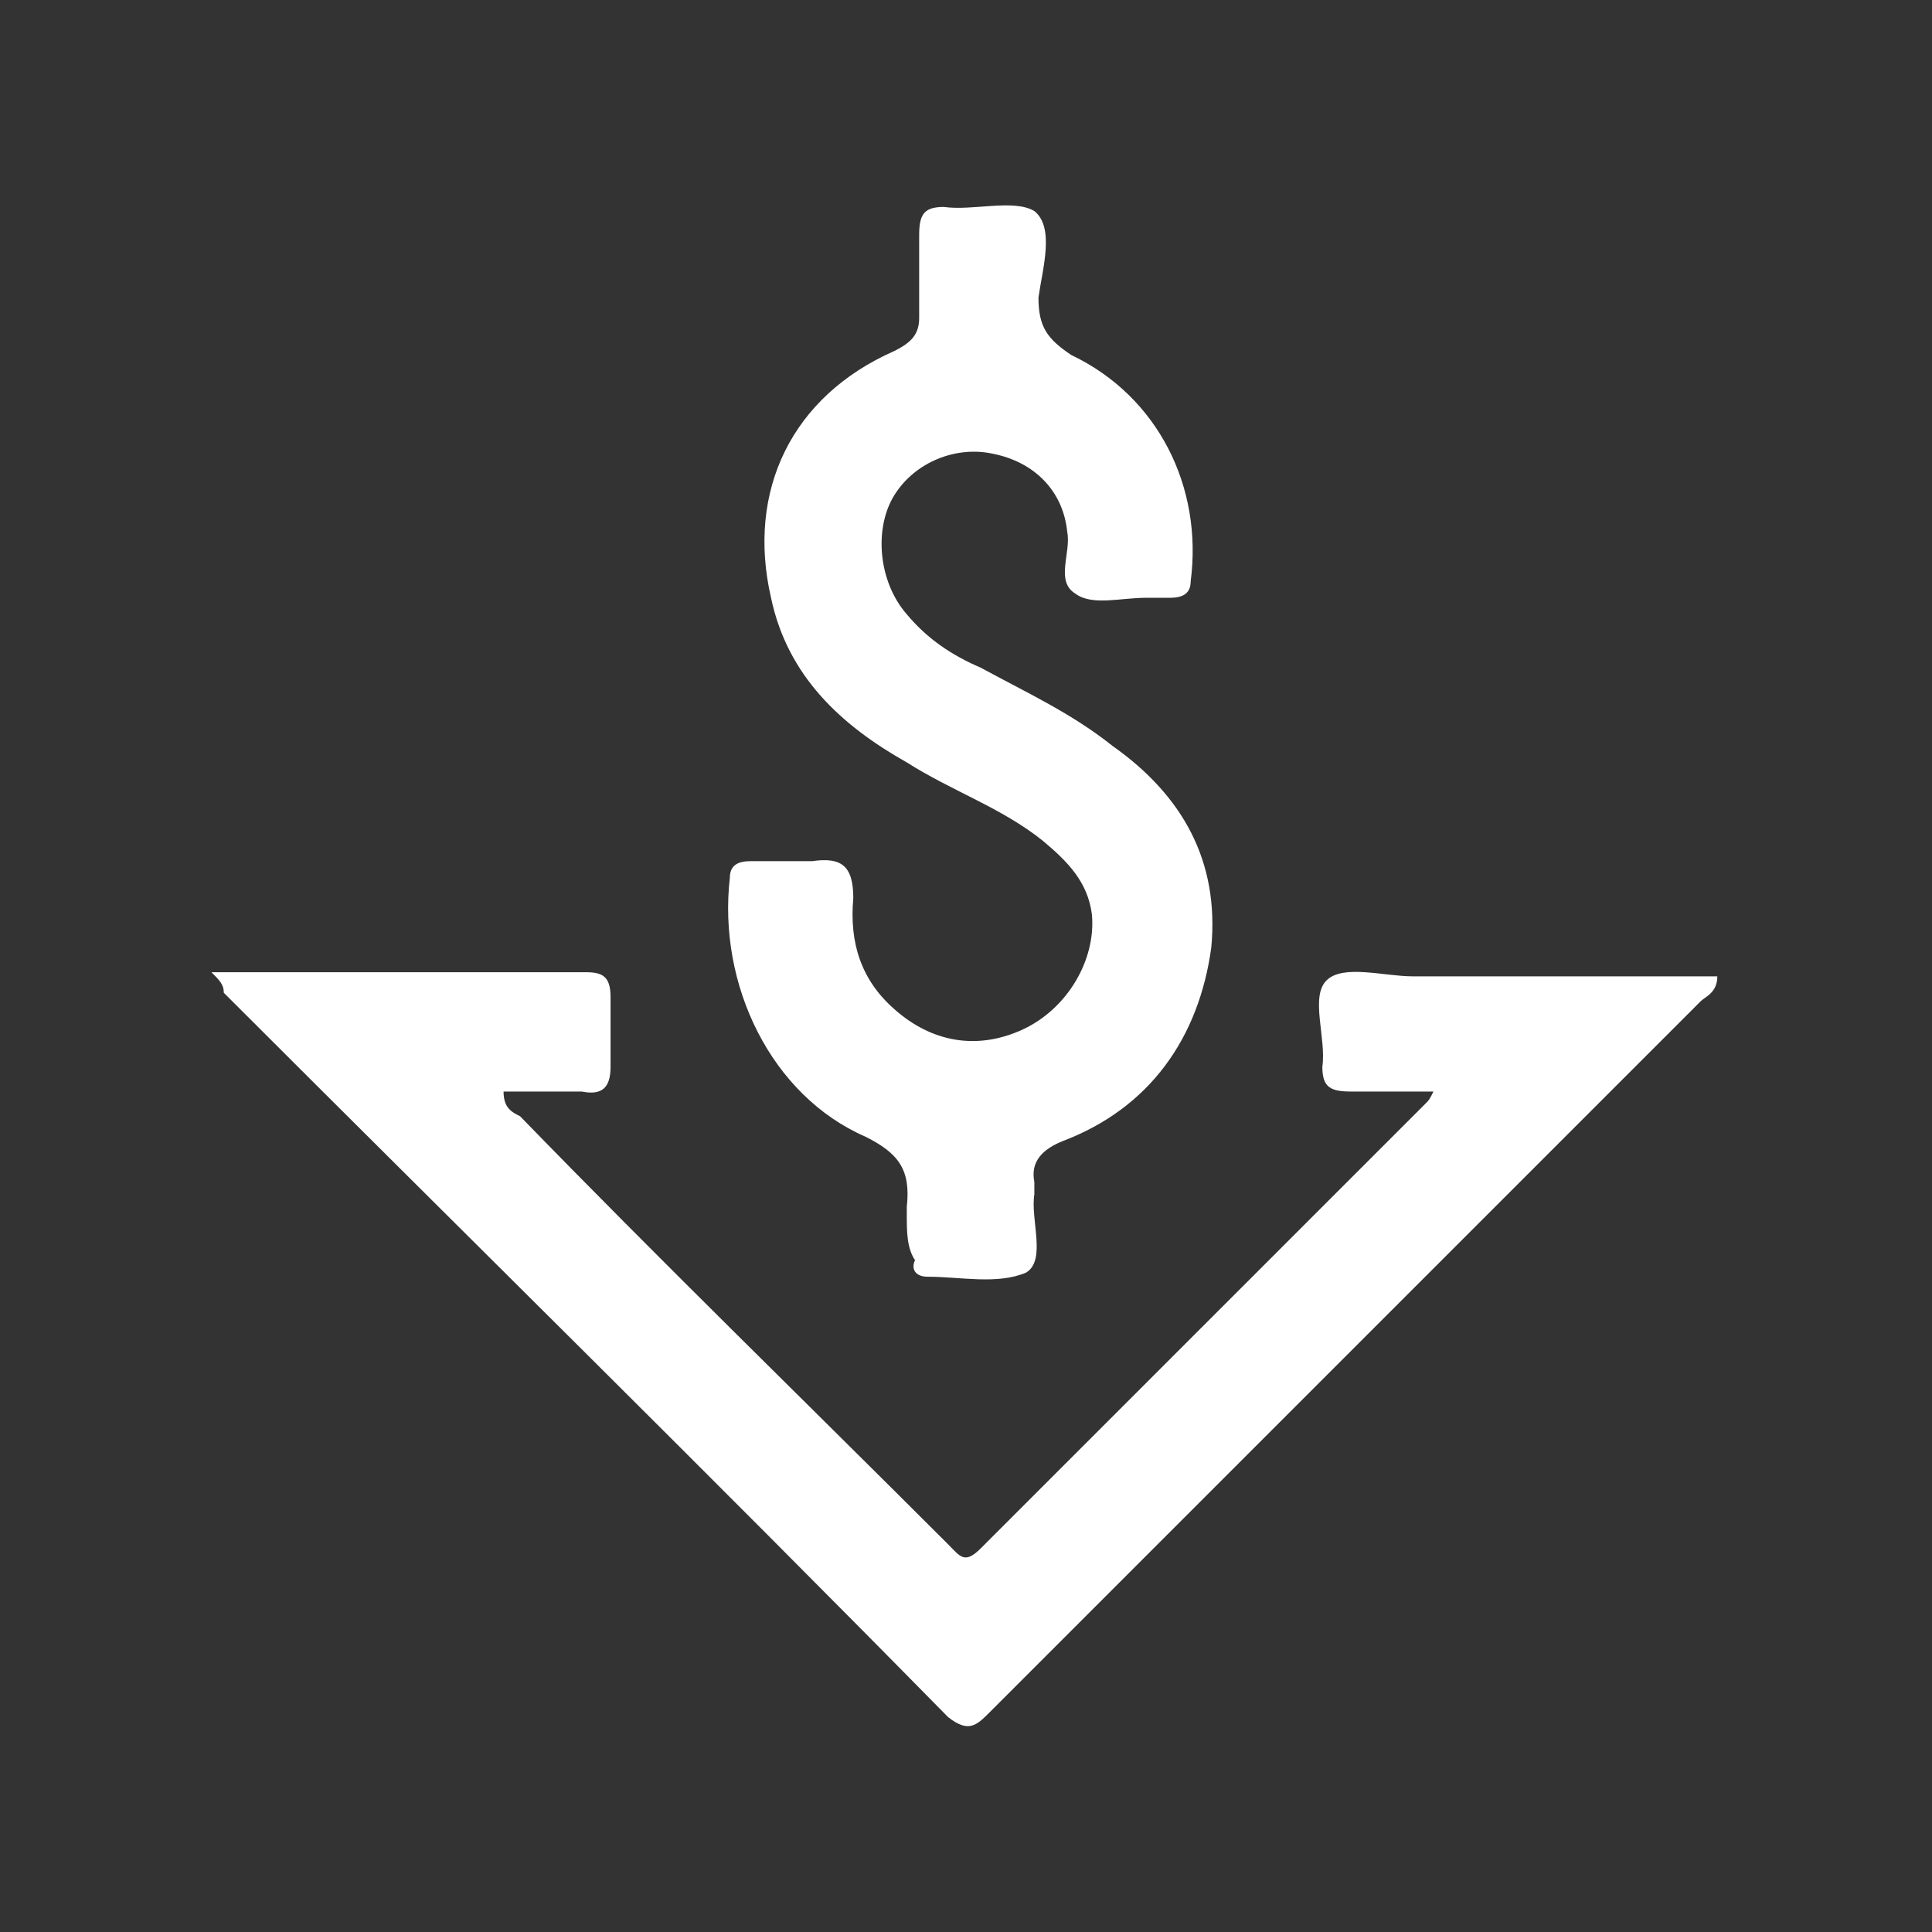 <svg width="45" height="45" viewBox="0 0 45 45" fill="none" xmlns="http://www.w3.org/2000/svg">
<rect x="0" y="0" width="45" height="45" fill="#333333" stroke="none"/>
<path d="M4.925 22.645C7.992 22.645 10.867 22.645 13.646 22.645C14.029 22.645 14.221 22.741 14.221 23.22C14.221 23.795 14.221 24.37 14.221 24.849C14.221 25.328 14.029 25.52 13.55 25.424C12.975 25.424 12.304 25.424 11.729 25.424C11.729 25.808 11.921 25.903 12.113 25.999C15.371 29.353 18.725 32.612 22.079 35.966C22.367 36.253 22.463 36.445 22.846 36.062C26.296 32.612 29.746 29.162 33.196 25.712C33.292 25.616 33.292 25.616 33.388 25.424C32.717 25.424 32.046 25.424 31.471 25.424C30.992 25.424 30.8 25.328 30.8 24.849C30.896 24.178 30.512 23.22 30.896 22.837C31.279 22.453 32.237 22.741 32.908 22.741C35.304 22.741 37.604 22.741 40 22.741C40 23.124 39.712 23.22 39.617 23.316C34.058 28.874 28.596 34.337 23.038 39.895C22.75 40.182 22.558 40.374 22.079 39.991C16.521 34.337 10.867 28.778 5.213 23.124C5.213 22.933 5.117 22.837 4.925 22.645Z" fill="white"/>
<path d="M21.121 28.299C21.121 28.203 21.121 28.108 21.121 28.108C21.217 27.245 20.929 26.862 20.163 26.478C17.959 25.52 16.713 22.933 17 20.441C17 20.153 17.192 20.058 17.479 20.058C17.959 20.058 18.438 20.058 18.917 20.058C19.588 19.962 19.875 20.153 19.875 20.92C19.779 21.974 20.067 22.837 20.834 23.508C21.696 24.274 22.75 24.466 23.804 23.987C24.858 23.508 25.529 22.358 25.433 21.303C25.338 20.537 24.858 20.058 24.283 19.578C23.325 18.812 22.175 18.428 21.121 17.758C19.588 16.895 18.342 15.745 17.959 13.924C17.384 11.433 18.438 9.228 20.834 8.174C21.217 7.983 21.409 7.791 21.409 7.408C21.409 6.737 21.409 6.162 21.409 5.491C21.409 5.012 21.504 4.82 21.983 4.82C22.654 4.916 23.613 4.628 24.092 4.916C24.571 5.299 24.283 6.258 24.188 6.928C24.188 7.599 24.379 7.887 24.954 8.27C26.967 9.228 28.021 11.337 27.733 13.541C27.733 13.828 27.542 13.924 27.254 13.924C27.063 13.924 26.871 13.924 26.679 13.924C26.104 13.924 25.433 14.116 25.05 13.828C24.571 13.541 24.954 12.87 24.858 12.391C24.763 11.433 24.092 10.762 23.133 10.57C22.271 10.378 21.313 10.762 20.834 11.528C20.354 12.295 20.45 13.541 21.121 14.308C21.6 14.883 22.175 15.266 22.846 15.553C23.9 16.128 24.954 16.608 25.913 17.374C27.542 18.524 28.404 20.058 28.213 22.07C27.925 24.178 26.775 25.808 24.763 26.574C24.283 26.766 23.996 27.053 24.092 27.532C24.092 27.628 24.092 27.724 24.092 27.82C23.996 28.395 24.379 29.353 23.9 29.641C23.229 29.928 22.367 29.737 21.6 29.737C21.313 29.737 21.217 29.545 21.313 29.353C21.121 29.066 21.121 28.683 21.121 28.299Z" fill="white"/>
</svg>

